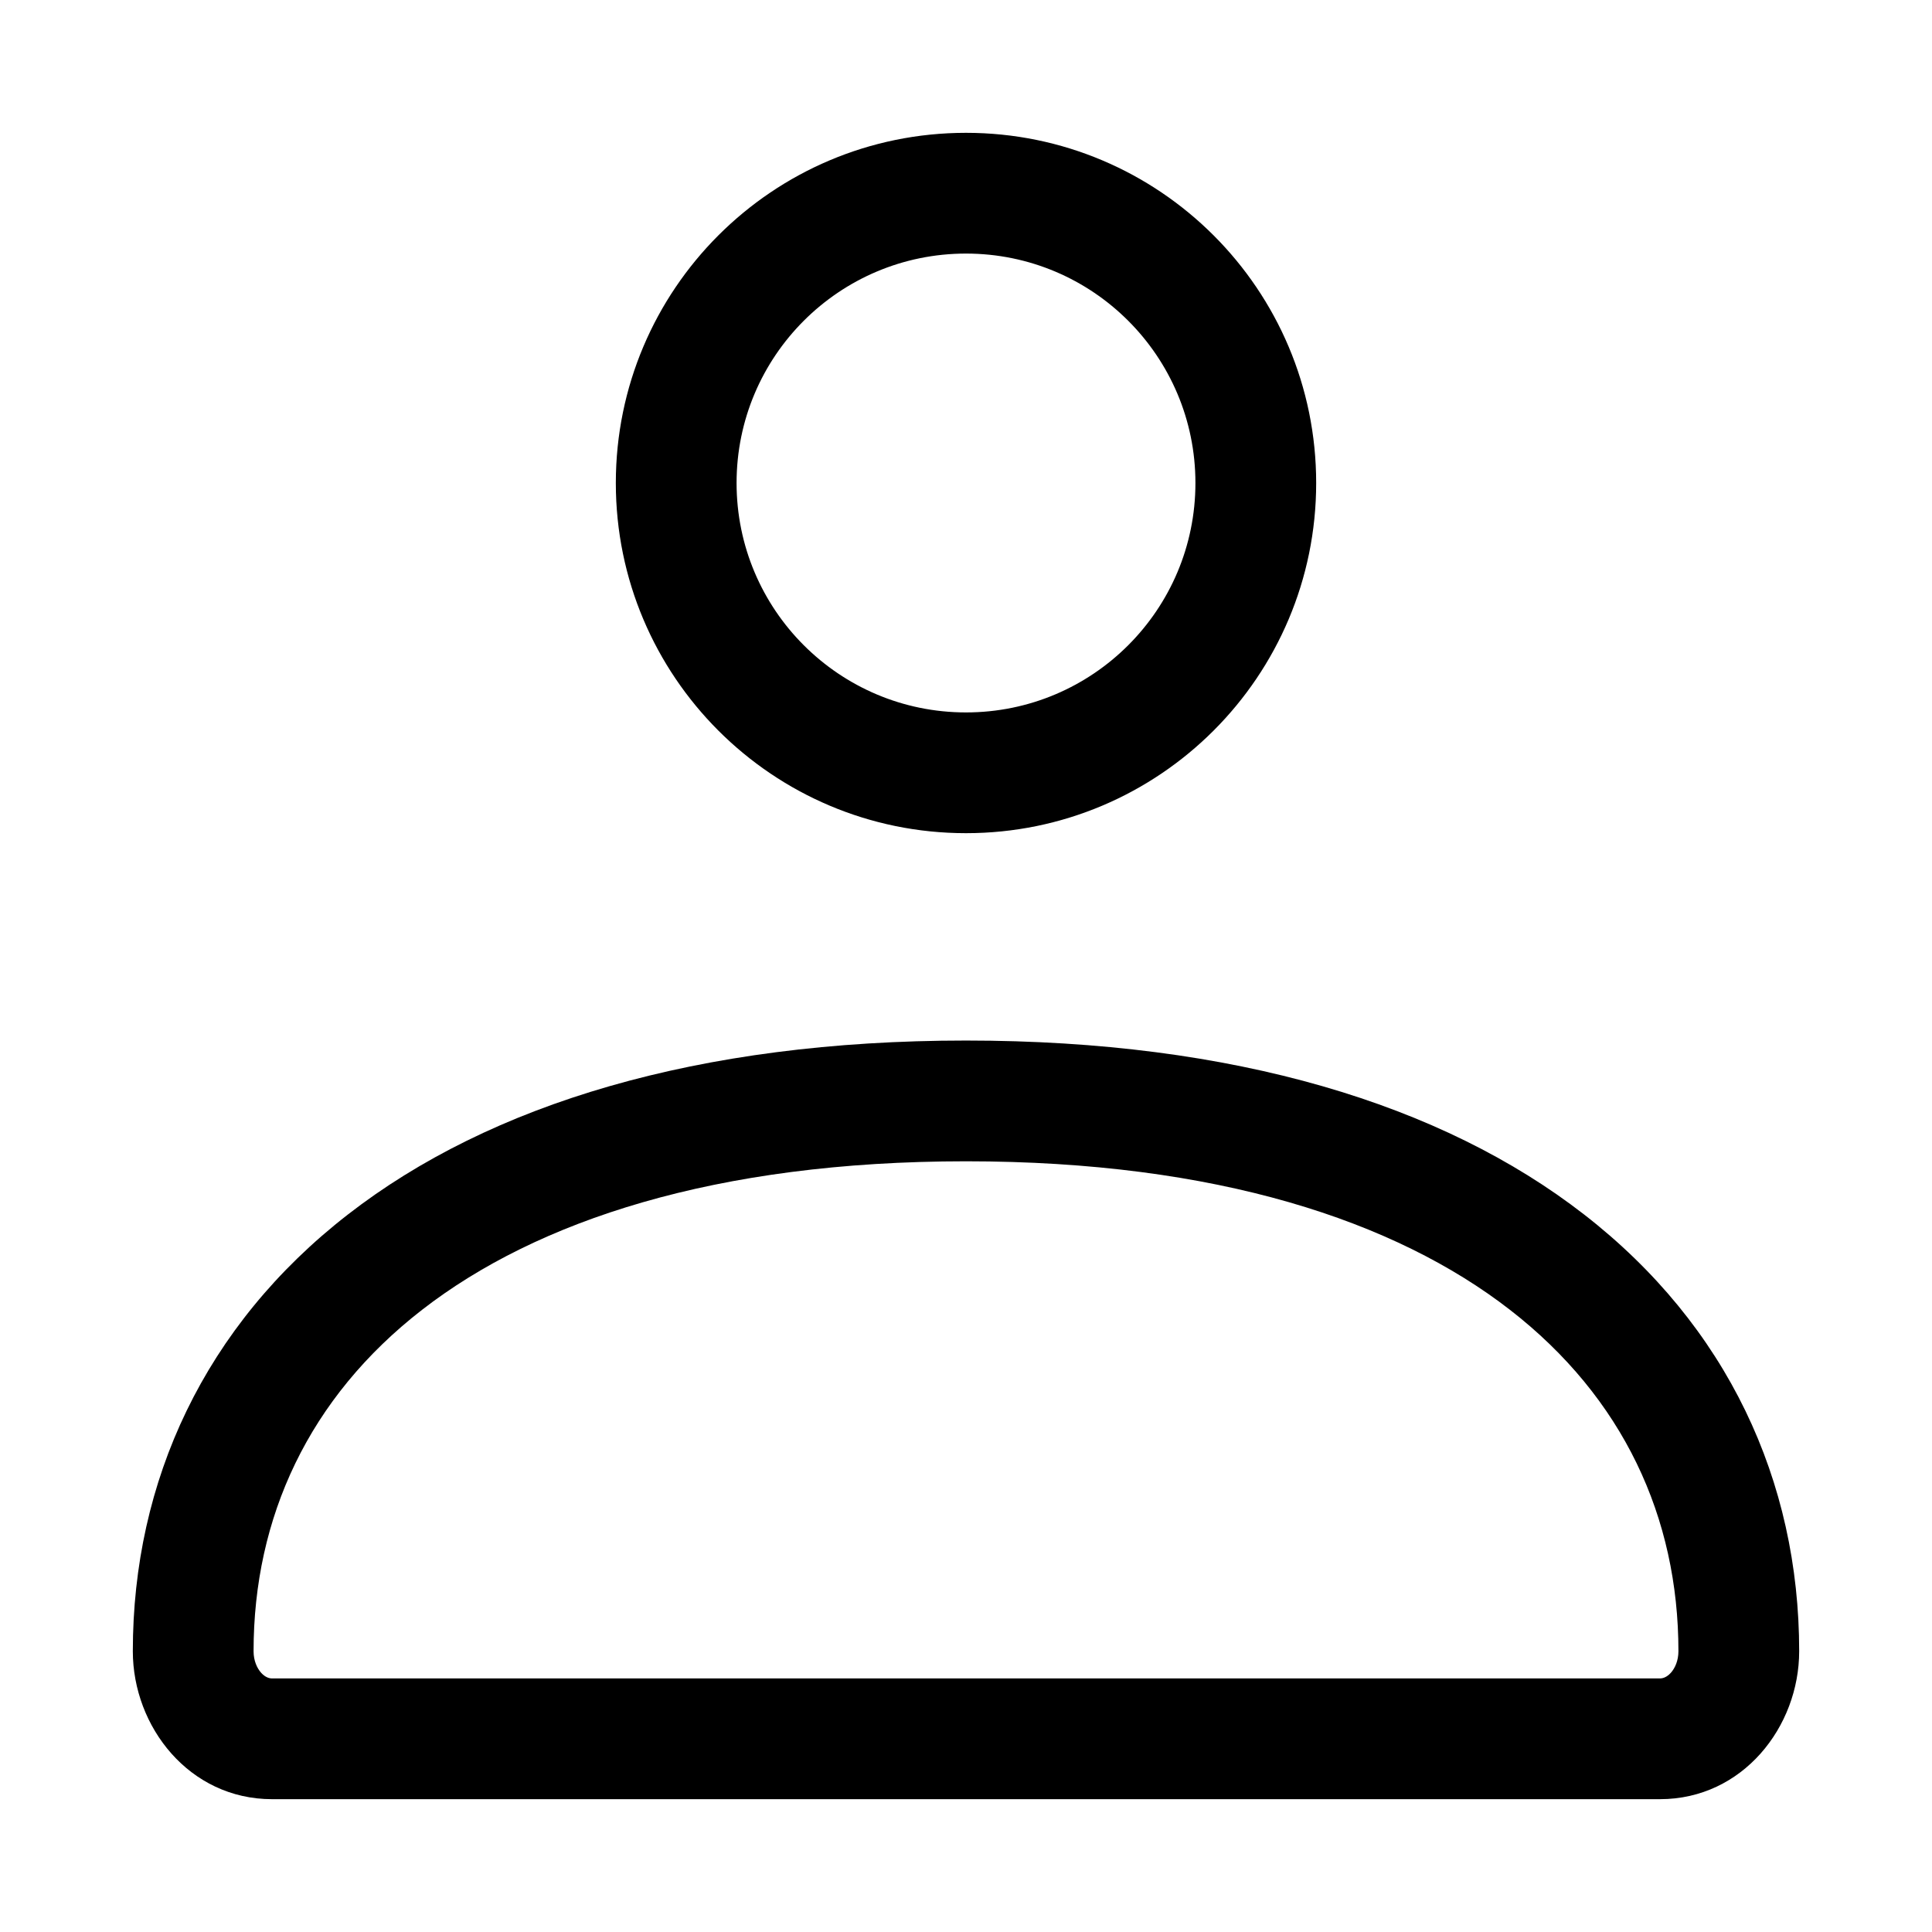 <svg width="24" height="24" viewBox="0 0 24 24" fill="none" xmlns="http://www.w3.org/2000/svg">
<path fill-rule="evenodd" clip-rule="evenodd" d="M12 3.15C10.426 3.15 9.15 4.426 9.15 6C9.15 7.574 10.426 8.85 12 8.85C13.574 8.85 14.85 7.574 14.85 6C14.85 4.426 13.574 3.15 12 3.15ZM7.65 6C7.65 3.597 9.597 1.65 12 1.65C14.402 1.65 16.35 3.597 16.35 6C16.35 8.402 14.402 10.35 12 10.35C9.597 10.35 7.65 8.402 7.65 6ZM4.323 15.086C6.087 13.717 8.667 12.926 12 12.926C15.333 12.926 17.913 13.717 19.677 15.086C21.458 16.468 22.35 18.397 22.35 20.512C22.35 21.451 21.648 22.35 20.621 22.35H3.379C2.352 22.35 1.65 21.451 1.65 20.512C1.65 18.397 2.542 16.468 4.323 15.086ZM5.243 16.271C3.835 17.363 3.15 18.852 3.15 20.512C3.15 20.63 3.193 20.723 3.244 20.78C3.294 20.835 3.343 20.85 3.379 20.85H20.621C20.657 20.85 20.706 20.835 20.756 20.78C20.807 20.723 20.85 20.63 20.85 20.512C20.85 18.852 20.165 17.363 18.757 16.271C17.333 15.166 15.113 14.426 12 14.426C8.887 14.426 6.667 15.166 5.243 16.271Z" fill="currentColor"/>
</svg>
